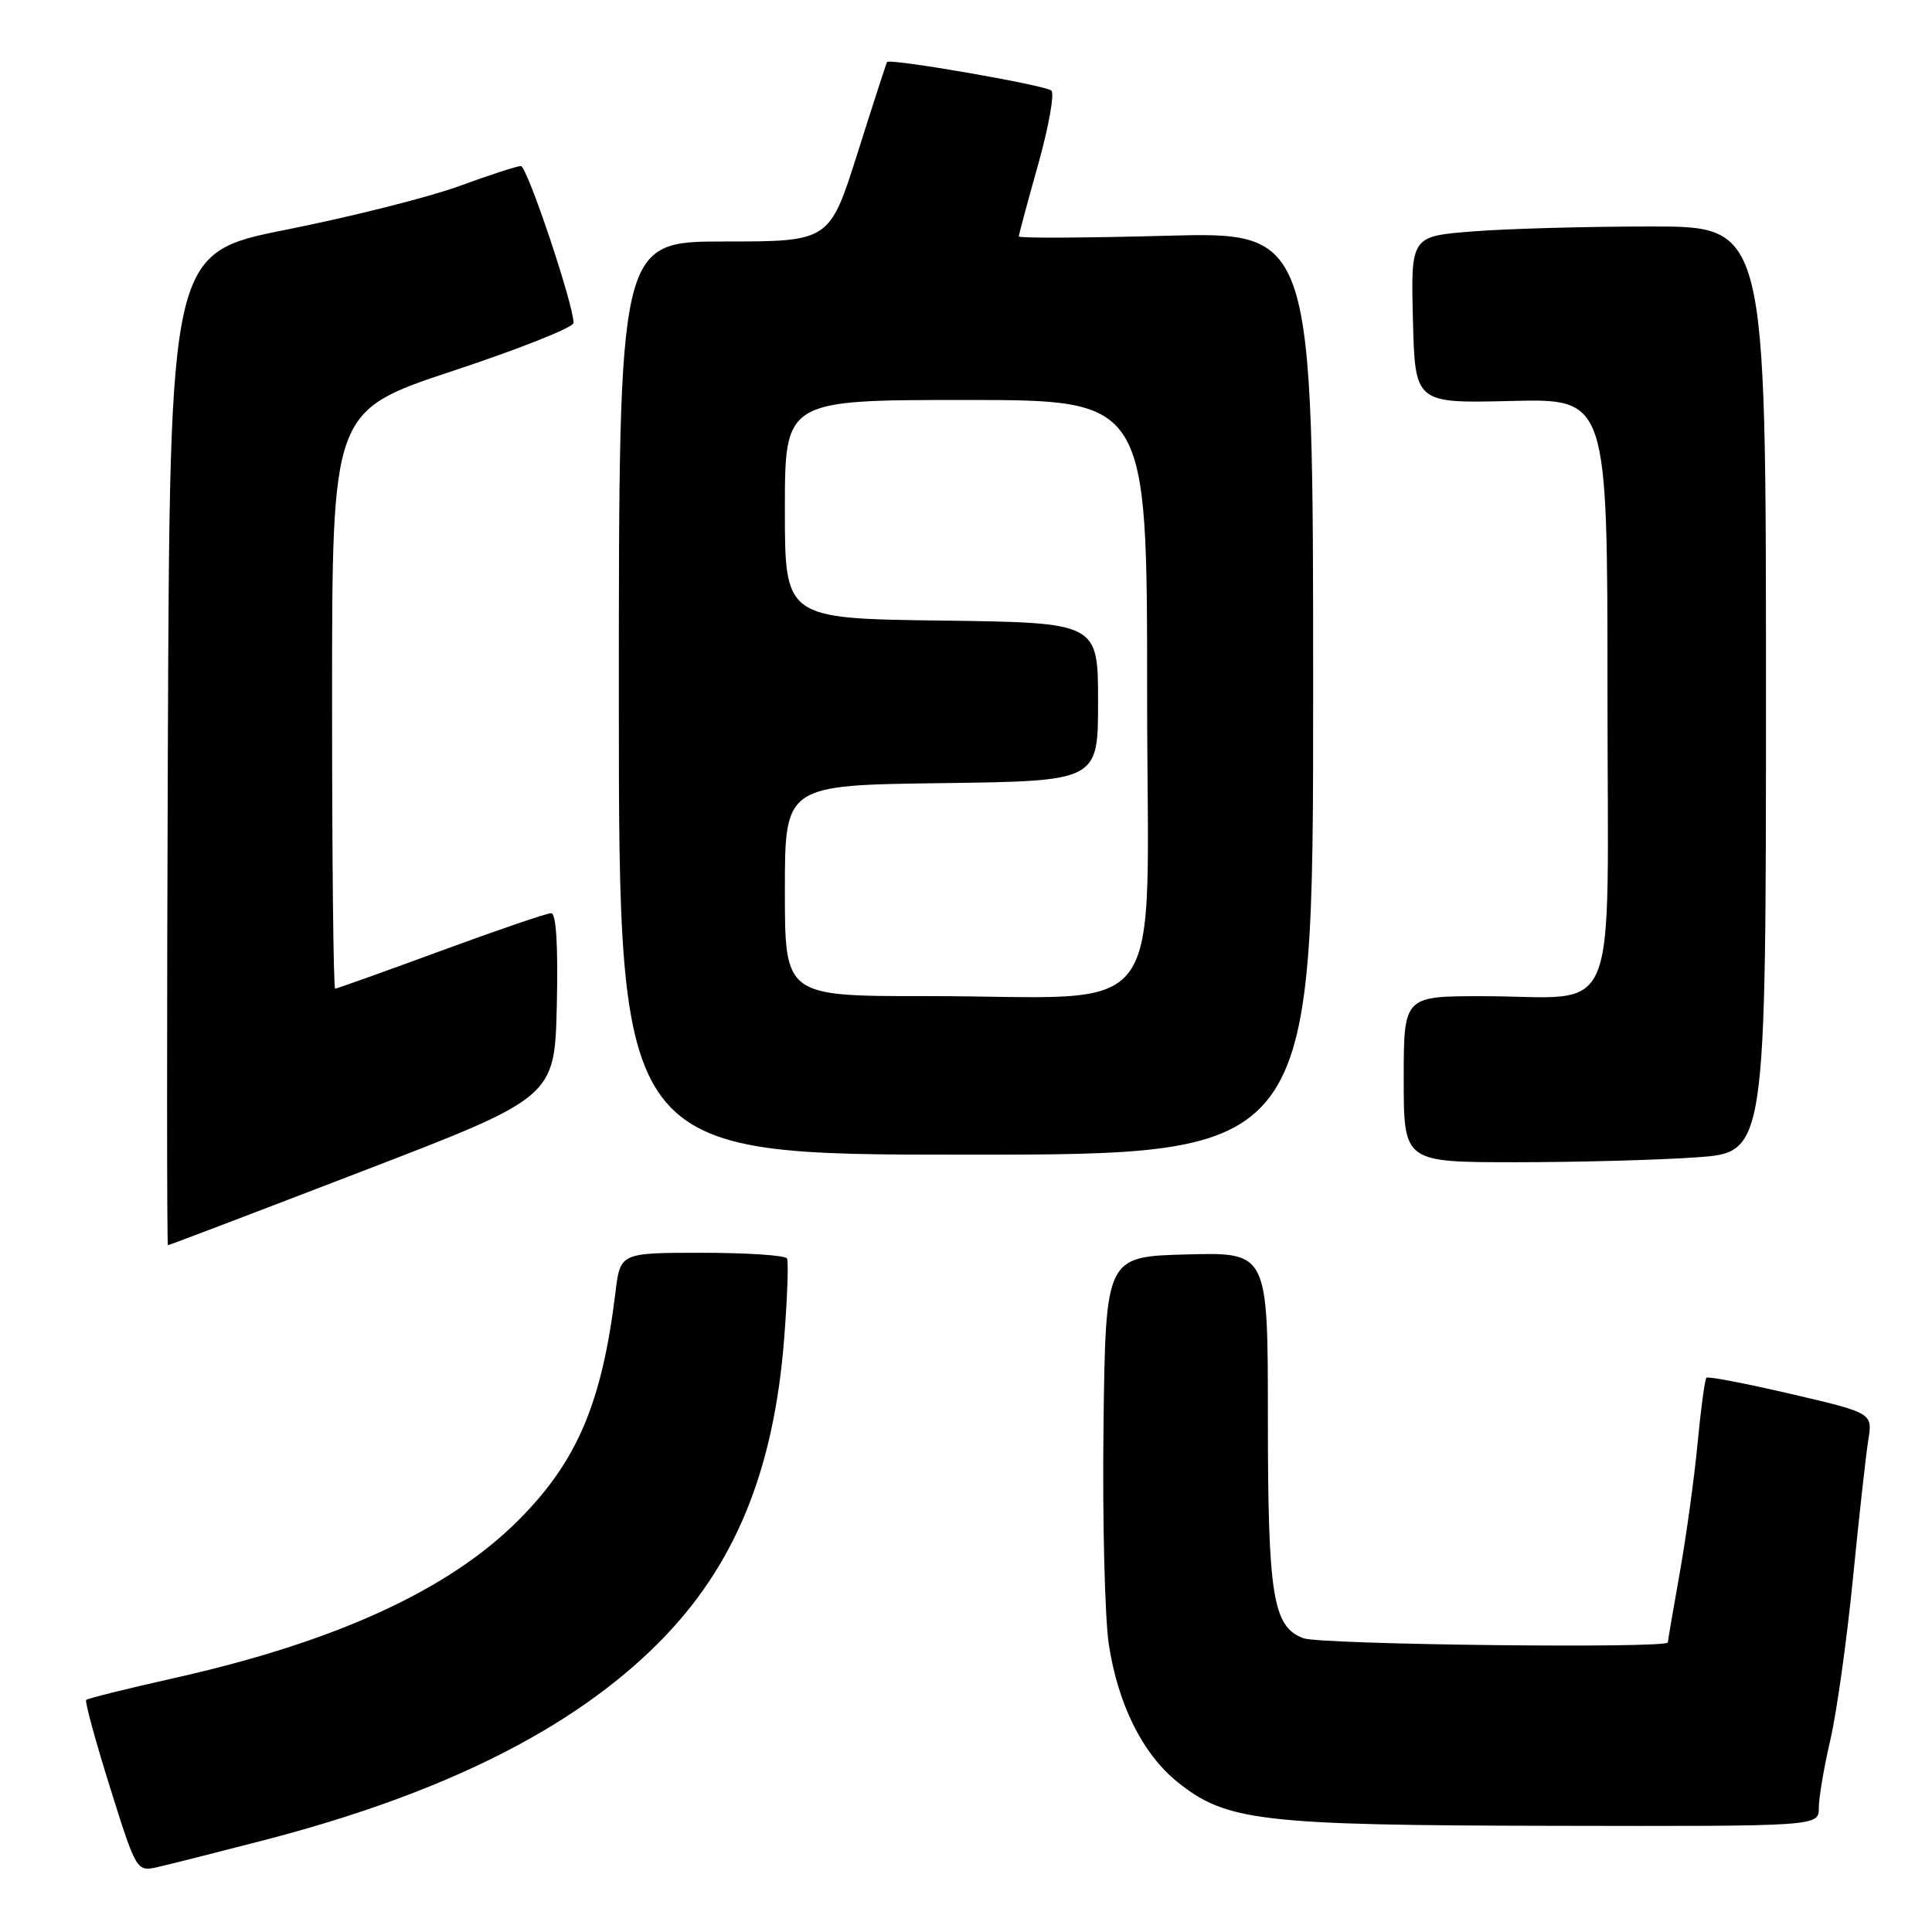 <?xml version="1.0" encoding="UTF-8" standalone="no"?>
<!DOCTYPE svg PUBLIC "-//W3C//DTD SVG 1.1//EN" "http://www.w3.org/Graphics/SVG/1.1/DTD/svg11.dtd" >
<svg xmlns="http://www.w3.org/2000/svg" xmlns:xlink="http://www.w3.org/1999/xlink" version="1.1" viewBox="0 0 256 256">
 <g >
 <path fill="currentColor"
d=" M 35.00 243.83 C 58.66 237.70 75.85 229.11 87.20 217.75 C 97.32 207.63 102.53 195.03 103.91 177.33 C 104.33 171.92 104.50 167.16 104.28 166.75 C 104.06 166.34 99.00 166.00 93.03 166.00 C 82.19 166.00 82.19 166.00 81.55 171.25 C 79.76 185.94 76.46 193.68 68.65 201.48 C 59.43 210.70 44.48 217.55 23.14 222.34 C 16.89 223.74 11.61 225.05 11.42 225.25 C 11.22 225.44 12.64 230.65 14.57 236.81 C 18.04 247.88 18.11 248.01 20.79 247.42 C 22.28 247.09 28.68 245.47 35.00 243.83 Z  M 241.00 239.56 C 241.00 238.22 241.69 234.14 242.54 230.50 C 243.38 226.86 244.72 217.27 245.52 209.19 C 246.32 201.11 247.23 192.87 247.55 190.87 C 248.14 187.23 248.14 187.23 237.32 184.71 C 231.37 183.32 226.33 182.35 226.11 182.56 C 225.90 182.77 225.37 186.67 224.94 191.22 C 224.51 195.77 223.45 203.50 222.58 208.38 C 221.71 213.27 221.00 217.43 221.00 217.63 C 221.00 218.46 174.94 217.93 172.69 217.07 C 168.65 215.54 168.00 211.46 168.00 187.82 C 168.00 165.93 168.00 165.93 157.25 166.22 C 146.50 166.50 146.50 166.50 146.22 189.00 C 146.07 201.38 146.39 214.40 146.93 217.94 C 148.16 225.89 151.41 232.40 156.00 236.11 C 162.48 241.33 167.03 241.86 205.75 241.93 C 241.00 242.00 241.00 242.00 241.00 239.56 Z  M 48.01 155.19 C 73.50 145.39 73.50 145.39 73.78 133.19 C 73.96 125.27 73.70 121.00 73.03 121.00 C 72.46 121.00 65.88 123.25 58.40 126.00 C 50.93 128.75 44.63 131.00 44.41 131.00 C 44.18 131.00 44.00 113.78 44.00 92.73 C 44.00 54.45 44.00 54.45 60.00 49.15 C 68.80 46.24 76.00 43.38 76.00 42.79 C 76.00 40.34 69.84 22.00 69.02 22.00 C 68.52 22.00 64.83 23.20 60.81 24.67 C 56.79 26.14 46.53 28.72 38.00 30.42 C 22.50 33.50 22.50 33.50 22.24 99.25 C 22.10 135.41 22.11 165.00 22.25 165.00 C 22.40 165.00 33.99 160.59 48.01 155.19 Z  M 224.85 153.35 C 234.00 152.70 234.00 152.70 234.00 91.35 C 234.00 30.00 234.00 30.00 218.75 30.01 C 210.36 30.01 199.77 30.30 195.22 30.66 C 186.94 31.30 186.94 31.30 187.22 42.37 C 187.50 53.44 187.50 53.44 200.25 53.13 C 213.00 52.82 213.00 52.82 213.00 91.79 C 213.00 136.69 214.94 132.00 196.38 132.00 C 186.00 132.00 186.00 132.00 186.00 143.00 C 186.00 154.00 186.00 154.00 200.85 154.00 C 209.01 154.00 219.81 153.71 224.85 153.35 Z  M 174.00 91.85 C 174.00 30.71 174.00 30.71 154.50 31.24 C 143.78 31.53 135.00 31.57 135.00 31.33 C 135.00 31.09 136.15 26.80 137.56 21.80 C 138.96 16.80 139.75 12.39 139.31 12.00 C 138.49 11.28 117.89 7.70 117.54 8.22 C 117.44 8.37 115.68 13.79 113.64 20.25 C 109.92 32.00 109.92 32.00 95.96 32.00 C 82.00 32.00 82.00 32.00 82.00 92.50 C 82.00 153.00 82.00 153.00 128.00 153.00 C 174.00 153.00 174.00 153.00 174.00 91.85 Z  M 104.00 118.02 C 104.00 104.04 104.00 104.04 124.75 103.77 C 145.50 103.50 145.50 103.50 145.50 93.00 C 145.50 82.50 145.50 82.50 124.75 82.23 C 104.00 81.96 104.00 81.96 104.00 67.48 C 104.00 53.00 104.00 53.00 128.00 53.00 C 152.00 53.00 152.00 53.00 152.00 91.86 C 152.00 136.74 155.48 131.98 122.75 131.99 C 104.00 132.00 104.00 132.00 104.00 118.02 Z "/>
</g>
</svg>